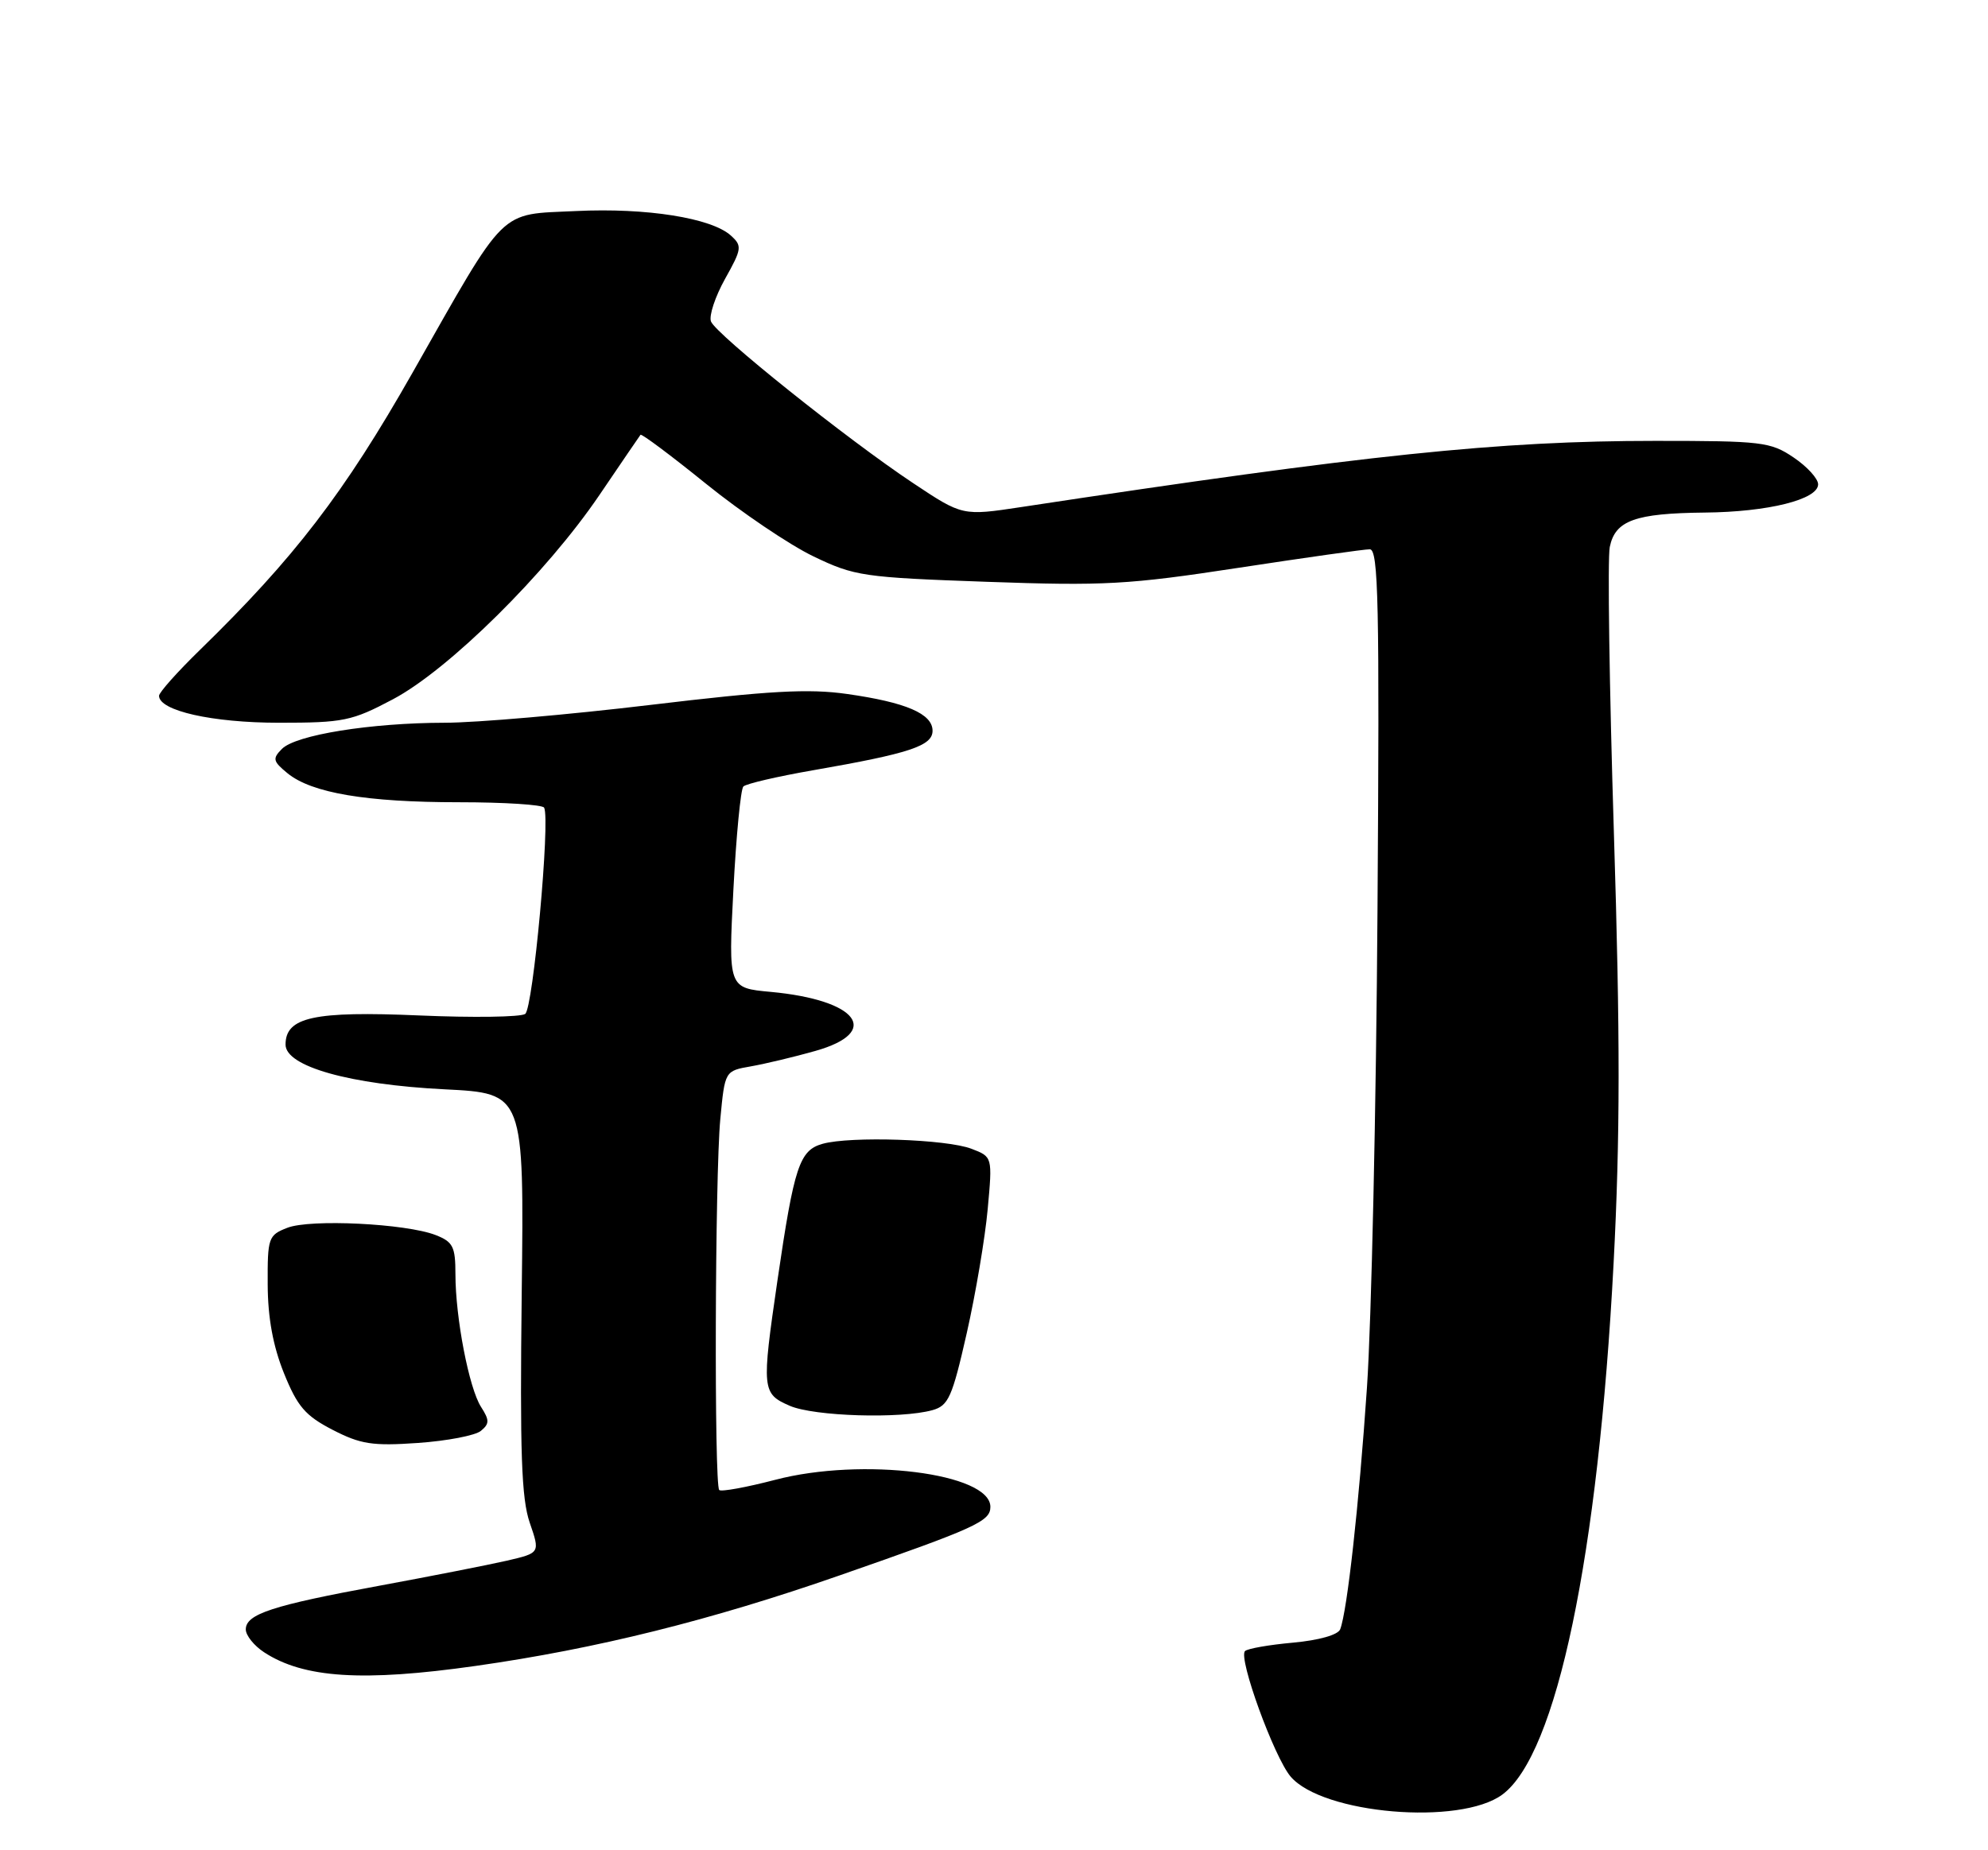 <?xml version="1.0" encoding="UTF-8" standalone="no"?>
<!DOCTYPE svg PUBLIC "-//W3C//DTD SVG 1.1//EN" "http://www.w3.org/Graphics/SVG/1.1/DTD/svg11.dtd" >
<svg xmlns="http://www.w3.org/2000/svg" xmlns:xlink="http://www.w3.org/1999/xlink" version="1.1" viewBox="0 0 275 256">
 <g >
 <path fill="currentColor"
d=" M 207.82 248.30 C 215.34 242.73 221.08 215.30 223.21 174.76 C 224.12 157.33 224.13 143.42 223.25 115.26 C 222.62 95.04 222.36 77.23 222.68 75.68 C 223.43 72.01 226.18 71.02 235.82 70.92 C 244.59 70.84 251.50 69.11 251.50 67.01 C 251.50 66.22 249.97 64.55 248.10 63.29 C 244.92 61.14 243.71 61.00 228.99 61.00 C 207.31 61.00 189.07 62.90 141.32 70.15 C 133.14 71.39 133.14 71.39 126.32 66.85 C 117.17 60.77 99.04 46.26 98.35 44.48 C 98.05 43.69 98.93 41.04 100.30 38.58 C 102.63 34.42 102.68 34.02 101.10 32.59 C 98.41 30.16 89.43 28.73 79.70 29.20 C 68.85 29.72 70.25 28.33 57.07 51.56 C 47.61 68.22 40.72 77.20 27.61 89.97 C 24.53 92.97 22.00 95.81 22.00 96.27 C 22.00 98.34 29.36 100.00 38.58 100.00 C 47.53 100.00 48.66 99.77 54.36 96.75 C 62.08 92.66 75.59 79.30 82.92 68.49 C 85.90 64.10 88.45 60.35 88.60 60.16 C 88.74 59.97 92.82 63.02 97.68 66.95 C 102.53 70.87 109.20 75.38 112.50 76.97 C 118.22 79.72 119.35 79.89 136.50 80.50 C 152.77 81.08 156.12 80.89 171.28 78.57 C 180.52 77.16 188.70 76.00 189.48 76.00 C 190.68 76.00 190.84 83.41 190.55 125.75 C 190.37 153.11 189.71 182.93 189.09 192.00 C 187.98 208.29 186.36 222.90 185.39 225.43 C 185.09 226.21 182.45 226.95 178.87 227.28 C 175.55 227.58 172.56 228.10 172.22 228.45 C 171.26 229.41 176.25 243.12 178.53 245.81 C 182.95 251.00 201.98 252.62 207.82 248.30 Z  M 65.80 230.50 C 82.49 228.13 98.32 224.19 116.13 217.98 C 135.04 211.39 137.00 210.50 137.00 208.49 C 137.00 203.83 119.26 201.60 107.24 204.75 C 103.25 205.79 99.76 206.43 99.49 206.16 C 98.78 205.44 98.90 162.68 99.64 154.84 C 100.27 148.17 100.27 148.17 103.89 147.54 C 105.87 147.19 109.86 146.24 112.75 145.42 C 122.03 142.81 118.70 138.36 106.62 137.24 C 100.75 136.70 100.75 136.70 101.45 123.10 C 101.84 115.62 102.46 109.19 102.83 108.82 C 103.20 108.44 107.55 107.43 112.50 106.57 C 125.84 104.25 129.00 103.20 129.00 101.11 C 129.00 98.76 125.34 97.18 117.17 96.02 C 111.84 95.26 106.39 95.57 90.00 97.53 C 78.72 98.88 65.90 100.00 61.50 100.00 C 51.27 100.02 40.92 101.68 39.00 103.62 C 37.67 104.96 37.75 105.33 39.76 106.98 C 43.09 109.72 50.67 111.00 63.49 111.00 C 69.76 111.00 75.06 111.34 75.27 111.75 C 76.14 113.43 73.74 139.54 72.65 140.29 C 72.02 140.73 65.42 140.82 58.00 140.50 C 43.43 139.87 39.50 140.73 39.50 144.53 C 39.50 147.56 48.38 150.06 61.50 150.72 C 72.50 151.27 72.50 151.27 72.17 178.89 C 71.91 200.99 72.13 207.34 73.28 210.69 C 74.72 214.87 74.72 214.87 70.11 215.94 C 67.57 216.52 59.65 218.08 52.50 219.40 C 37.65 222.13 34.00 223.33 34.00 225.45 C 34.00 226.28 35.14 227.70 36.53 228.61 C 41.99 232.19 50.19 232.72 65.80 230.50 Z  M 66.52 197.98 C 67.72 196.99 67.72 196.50 66.54 194.66 C 64.88 192.07 63.00 182.32 63.00 176.29 C 63.00 172.48 62.66 171.82 60.25 170.88 C 56.13 169.29 42.92 168.64 39.75 169.88 C 37.12 170.90 37.00 171.25 37.03 177.73 C 37.05 182.35 37.77 186.25 39.28 190.00 C 41.14 194.61 42.23 195.88 46.00 197.83 C 49.88 199.83 51.51 200.09 57.81 199.65 C 61.83 199.37 65.75 198.62 66.52 197.98 Z  M 128.99 195.11 C 131.20 194.49 131.72 193.33 133.73 184.46 C 134.97 178.98 136.27 171.25 136.63 167.28 C 137.29 160.06 137.29 160.06 134.39 158.95 C 130.96 157.62 117.64 157.18 113.79 158.26 C 110.59 159.16 109.86 161.35 107.55 177.13 C 105.34 192.28 105.39 192.83 109.25 194.51 C 112.62 195.97 124.57 196.34 128.99 195.11 Z "/>
</g>
</svg>